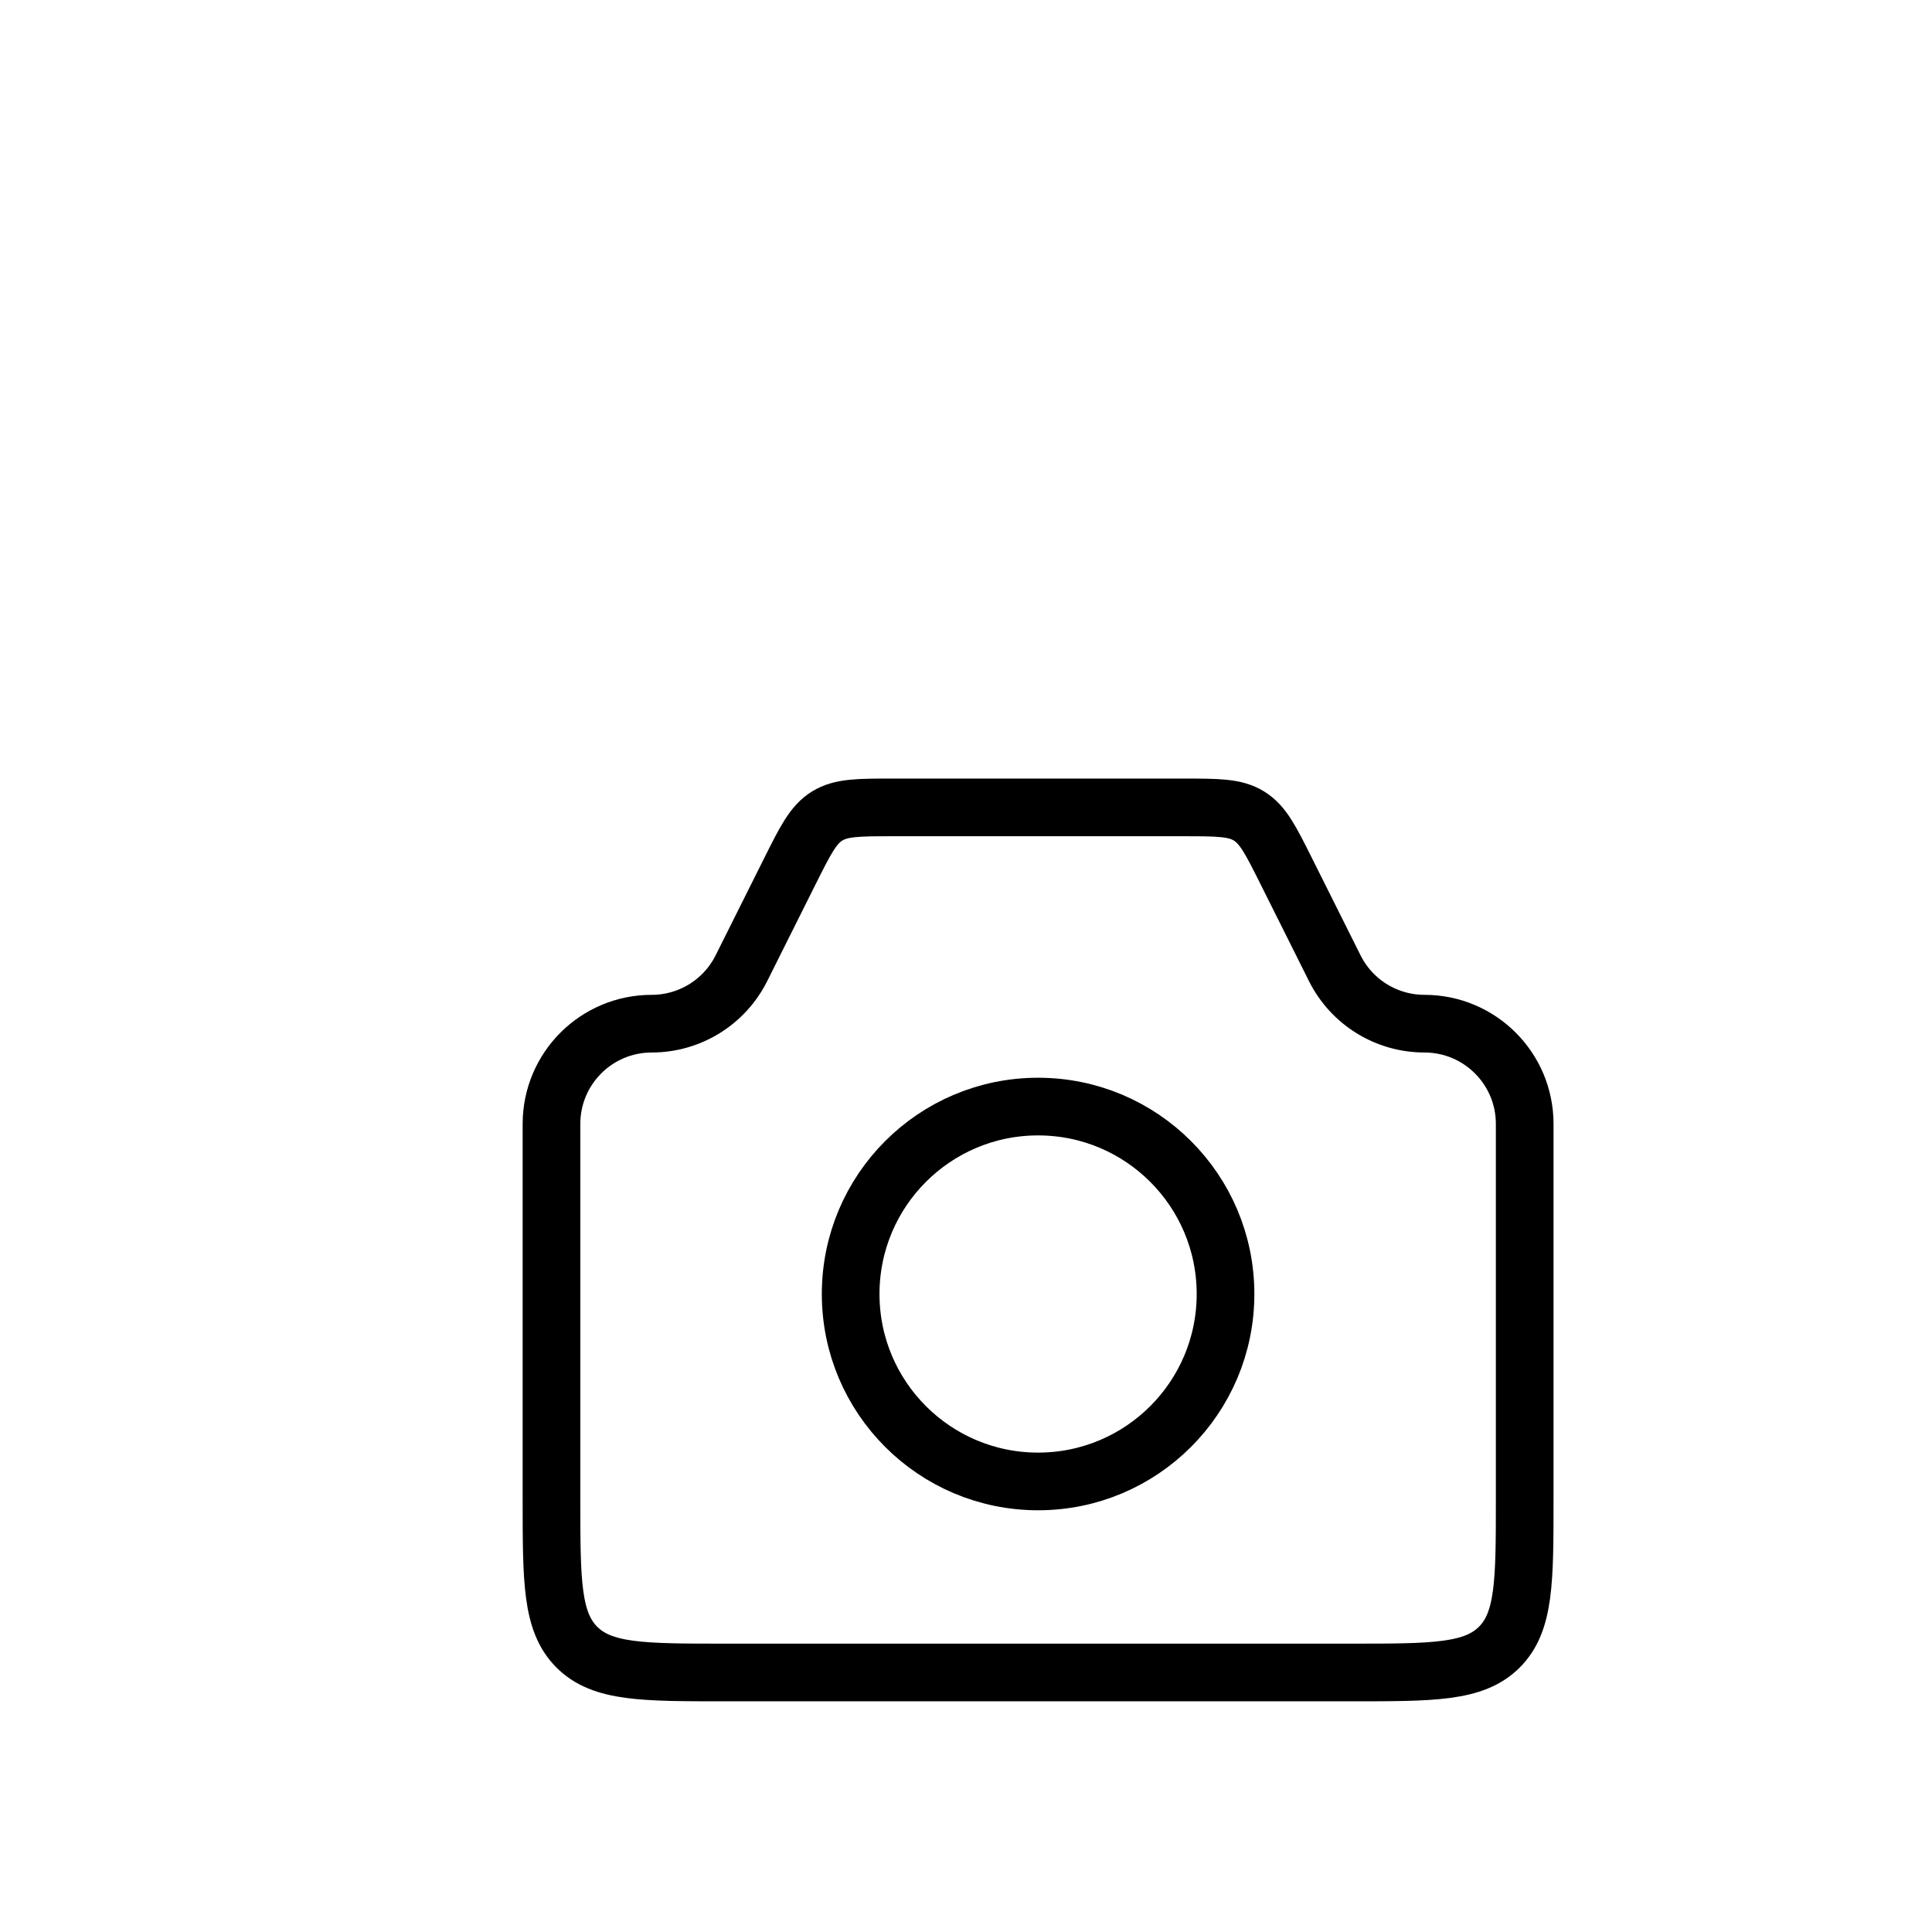 <svg width="100" height="100" viewBox="0 0 67 52" fill="none" xmlns="http://www.w3.org/2000/svg">
  <g clip-path="url(#clip0_212_118)">
    <path d="M19.125 31.476C19.125 29.556 20.681 28 22.601 28V28C23.918 28 25.122 27.256 25.711 26.078L27.394 22.711C27.932 21.635 28.201 21.097 28.685 20.799C29.168 20.5 29.769 20.5 30.972 20.5H41.028C42.231 20.5 42.832 20.5 43.315 20.799C43.799 21.097 44.068 21.635 44.606 22.711L46.289 26.078C46.878 27.256 48.082 28 49.399 28V28C51.319 28 52.875 29.556 52.875 31.476V44.5C52.875 47.328 52.875 48.743 51.996 49.621C51.118 50.5 49.703 50.5 46.875 50.5H25.125C22.297 50.5 20.882 50.5 20.004 49.621C19.125 48.743 19.125 47.328 19.125 44.5V31.476Z" stroke="black" stroke-width="2"/>
    <circle cx="36" cy="37.375" r="6.5" stroke="black" stroke-width="2"/>
  </g>
</svg>

